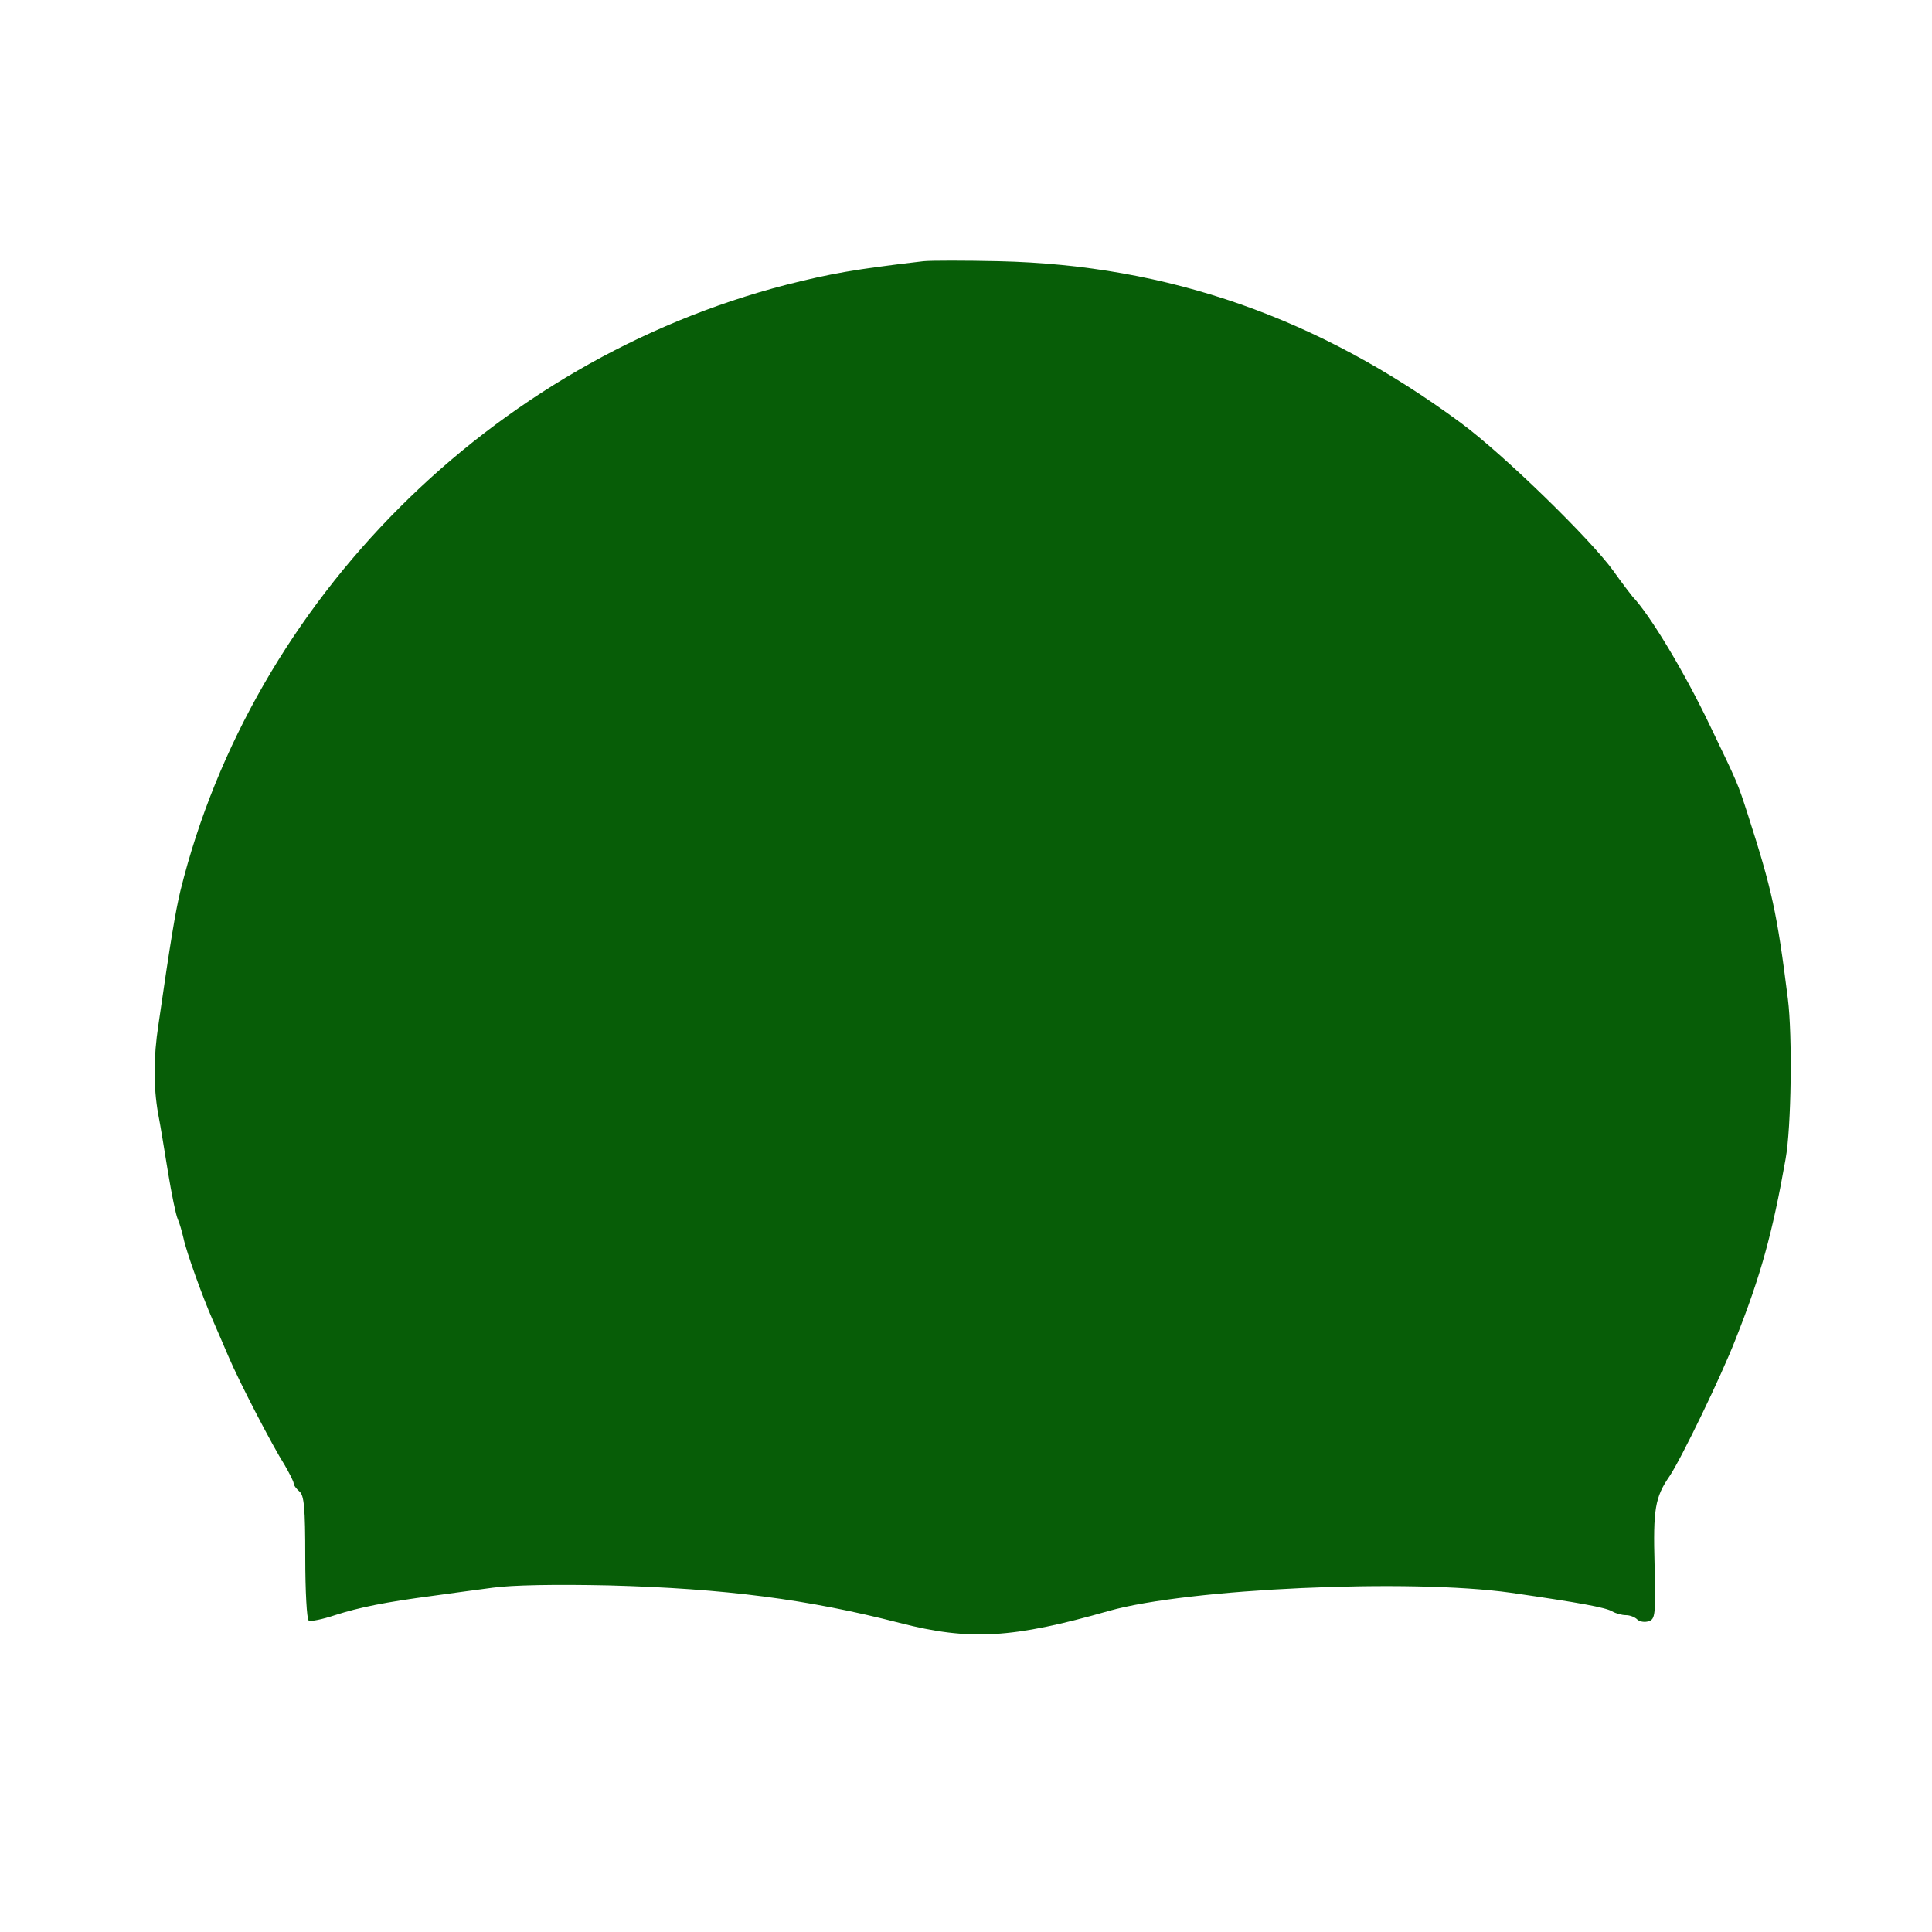 <?xml version="1.0" standalone="no"?>
<!DOCTYPE svg PUBLIC "-//W3C//DTD SVG 20010904//EN"
 "http://www.w3.org/TR/2001/REC-SVG-20010904/DTD/svg10.dtd">
<svg version="1.0" xmlns="http://www.w3.org/2000/svg"
 width="400" height="400" viewBox="0 0 500 500"
 preserveAspectRatio="xMidYMid meet">

<g transform="translate(0,500) scale(0.1,-0.1)"
fill="#075d07" stroke="none">
<path d="M2390 4324 c-180 -21 -240 -32 -355 -61 -763 -197 -1382 -816 -1568
-1568 -13 -54 -26 -132 -57 -347 -13 -84 -13 -160 -1 -229 6 -30 17 -99 26
-154 9 -55 20 -109 25 -120 5 -11 11 -33 15 -50 7 -34 49 -151 75 -210 10 -22
28 -65 41 -95 28 -66 113 -230 146 -282 12 -21 23 -42 23 -47 0 -5 7 -14 15
-21 12 -10 15 -42 15 -171 0 -87 4 -160 9 -163 5 -3 35 3 68 14 62 20 131 34
253 50 41 6 111 15 155 21 50 7 162 9 300 6 301 -8 516 -36 753 -97 182 -47
293 -40 542 31 205 58 779 84 1040 47 180 -26 244 -38 262 -48 10 -6 26 -10
36 -10 10 0 23 -5 29 -11 6 -6 19 -8 29 -5 18 5 19 17 16 146 -4 144 1 175 39
230 30 45 133 257 171 355 65 164 95 273 129 465 15 82 18 320 6 415 -28 223
-41 282 -103 475 -28 86 -24 77 -100 235 -65 136 -154 284 -199 331 -5 6 -28
36 -50 67 -59 82 -286 303 -395 383 -367 271 -756 408 -1195 418 -88 2 -176 2
-195 0z"/>
</g>
</svg>
